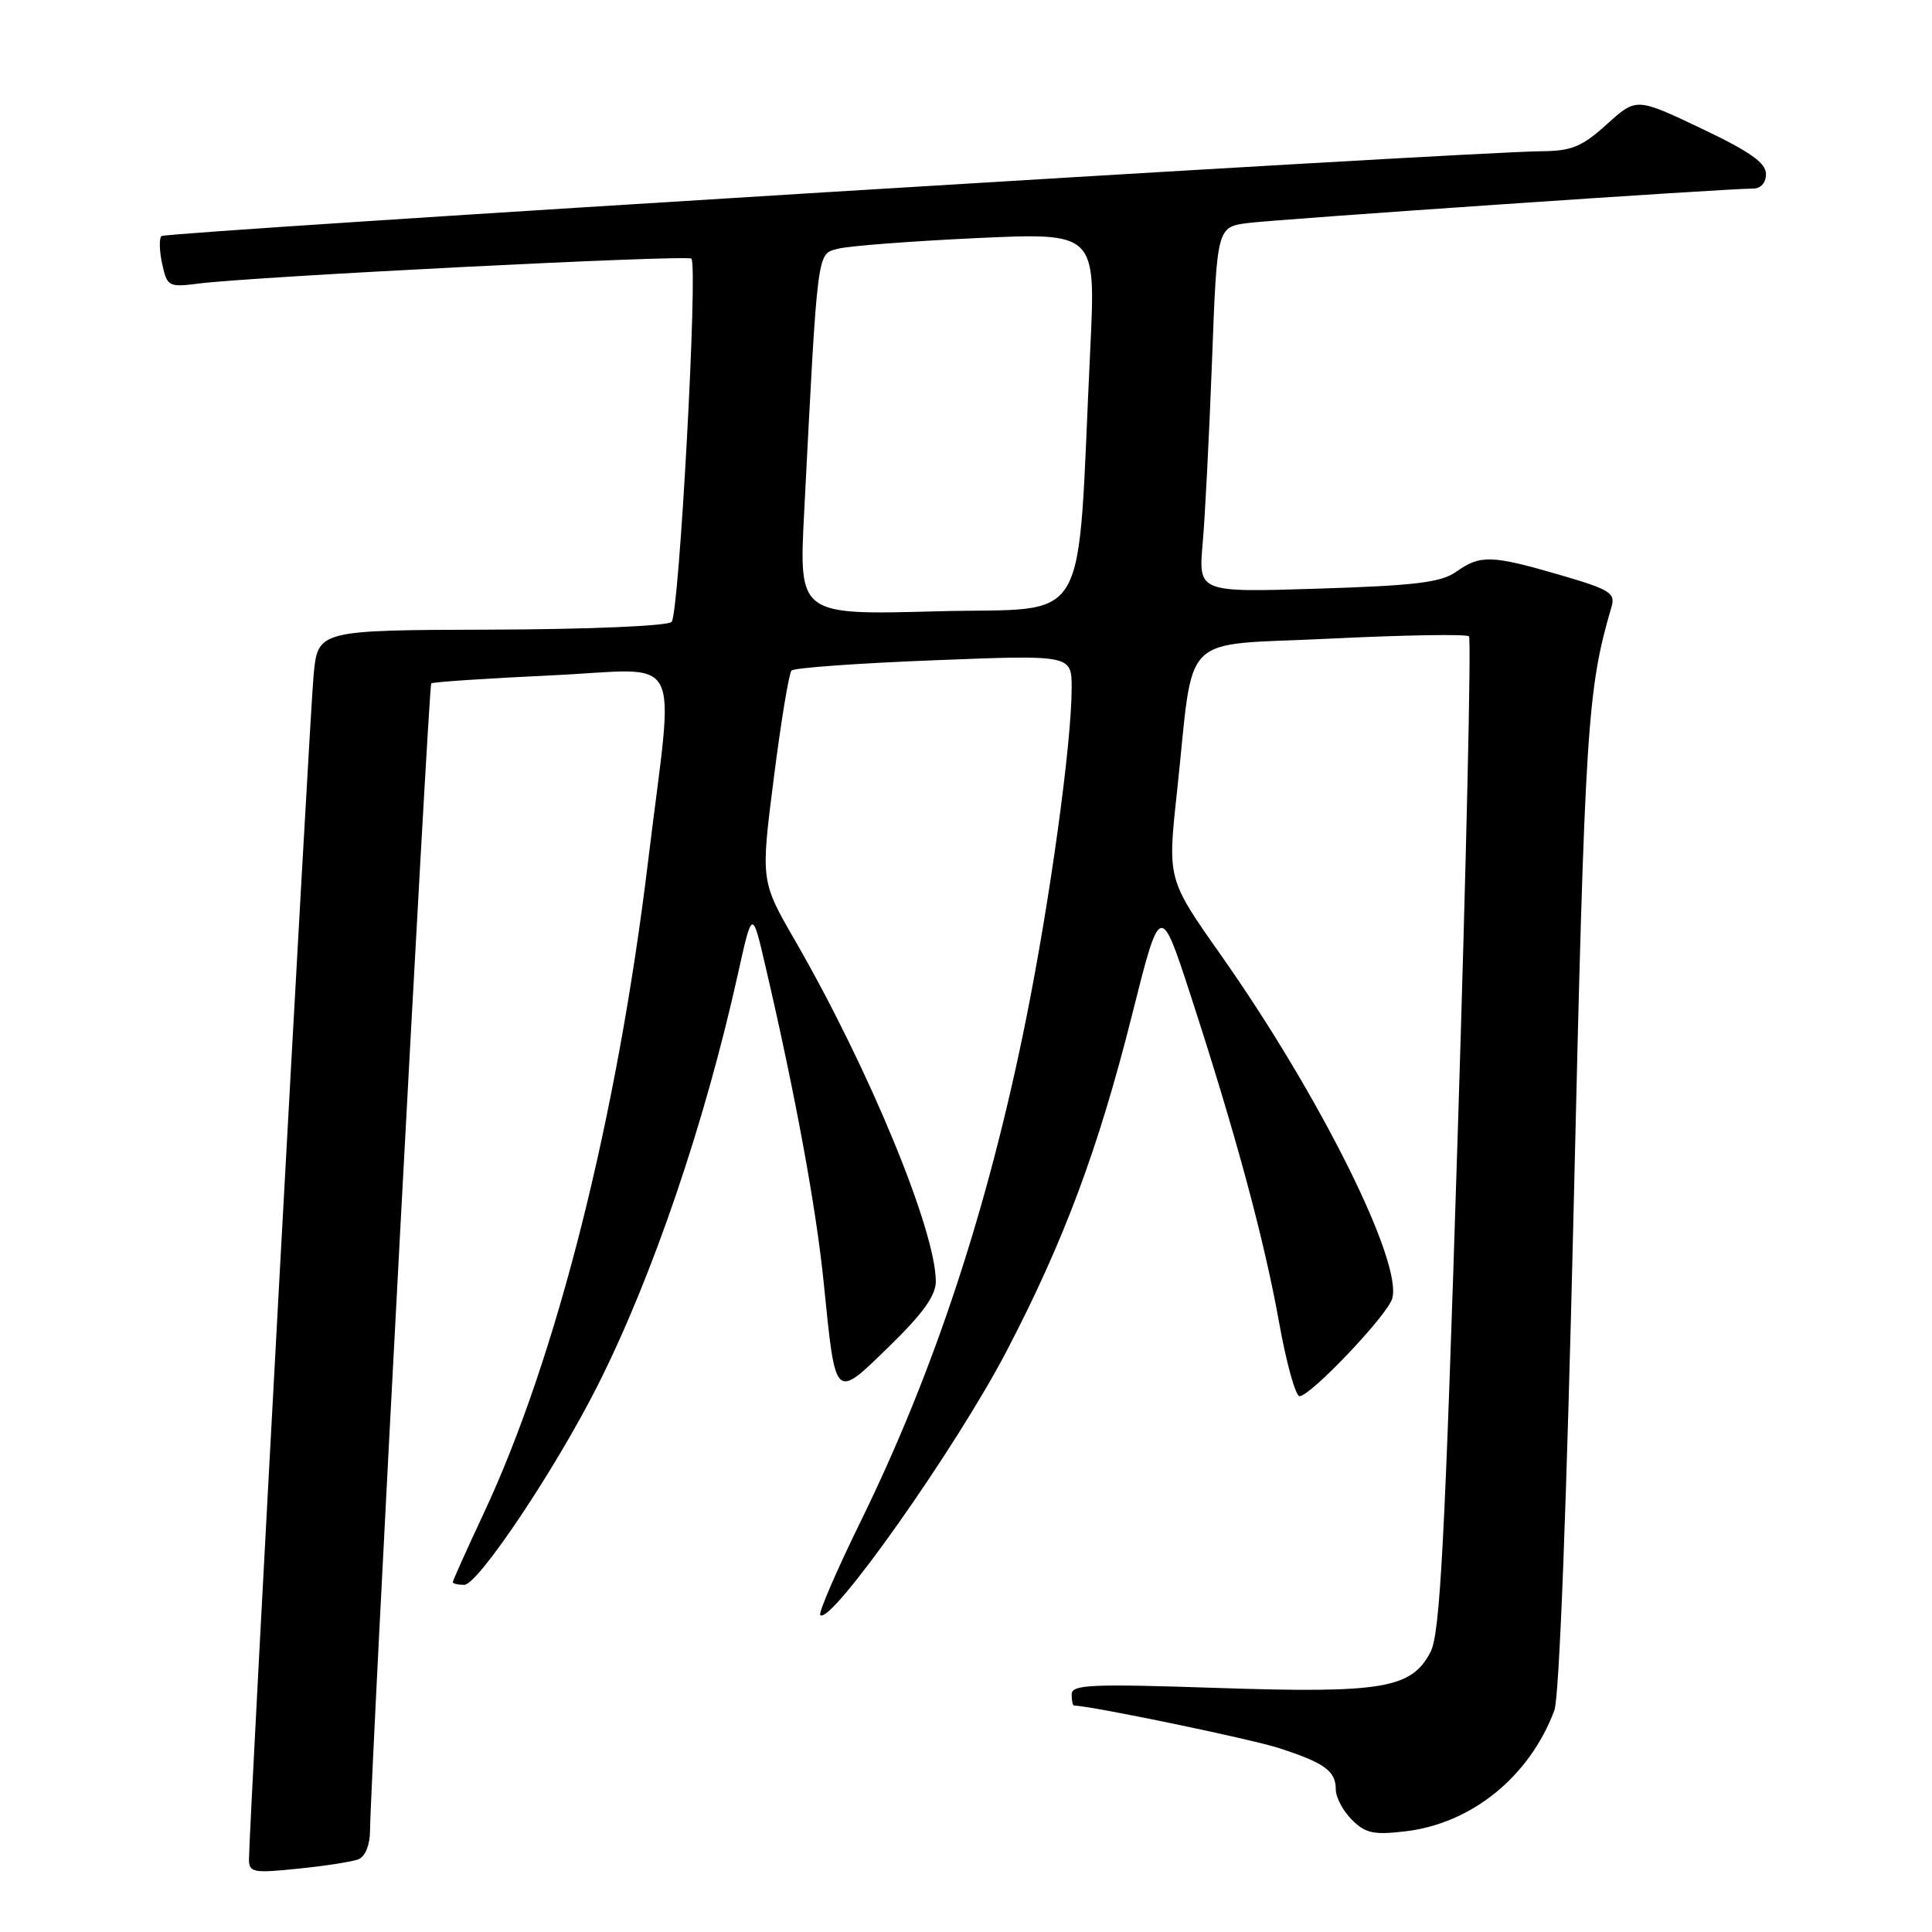 <?xml version="1.0" encoding="UTF-8" standalone="no"?>
<!DOCTYPE svg PUBLIC "-//W3C//DTD SVG 1.1//EN" "http://www.w3.org/Graphics/SVG/1.1/DTD/svg11.dtd" >
<svg xmlns="http://www.w3.org/2000/svg" xmlns:xlink="http://www.w3.org/1999/xlink" version="1.1" viewBox="0 0 256 256">
 <g >
 <path fill="currentColor"
d=" M 47.49 246.37 C 48.38 246.02 49.01 244.51 49.03 242.64 C 49.08 235.58 56.80 90.87 57.14 90.55 C 57.34 90.37 64.49 89.89 73.04 89.49 C 90.98 88.67 89.34 85.54 85.89 114.00 C 81.77 148.12 73.75 179.93 64.07 200.58 C 61.83 205.36 60.00 209.44 60.00 209.64 C 60.00 209.84 60.68 210.00 61.52 210.00 C 63.34 210.00 73.64 194.61 79.20 183.57 C 86.45 169.20 93.42 148.75 97.79 129.00 C 99.68 120.50 99.68 120.50 101.42 128.00 C 105.37 144.94 108.16 160.09 109.15 170.00 C 110.74 185.71 110.53 185.50 117.83 178.40 C 122.26 174.09 124.00 171.67 124.00 169.81 C 124.00 163.06 115.16 141.64 105.39 124.70 C 100.79 116.74 100.79 116.74 102.53 103.12 C 103.48 95.63 104.54 89.21 104.88 88.85 C 105.22 88.49 113.71 87.88 123.75 87.49 C 142.00 86.77 142.00 86.77 142.00 91.16 C 142.00 98.50 139.12 119.38 135.92 135.24 C 130.90 160.12 123.80 181.66 114.09 201.50 C 110.85 208.10 108.43 213.72 108.69 214.00 C 110.06 215.42 126.75 191.77 133.43 178.93 C 140.99 164.42 145.56 152.16 149.99 134.53 C 153.75 119.55 153.75 119.55 157.81 132.03 C 163.75 150.29 167.51 164.22 169.49 175.25 C 170.45 180.61 171.67 185.00 172.20 185.00 C 173.64 185.00 183.74 174.38 184.46 172.11 C 185.96 167.39 174.90 145.18 161.74 126.50 C 154.70 116.50 154.70 116.50 155.95 105.00 C 158.30 83.24 155.92 85.63 176.30 84.62 C 186.08 84.14 194.34 84.00 194.65 84.32 C 194.96 84.63 194.29 114.37 193.15 150.40 C 191.46 204.29 190.82 216.45 189.56 218.88 C 187.05 223.74 183.21 224.39 161.28 223.66 C 144.55 223.10 142.00 223.21 142.00 224.51 C 142.00 225.33 142.14 226.00 142.31 226.00 C 144.44 226.00 165.75 230.42 169.50 231.64 C 175.55 233.61 177.00 234.67 177.00 237.12 C 177.00 238.16 177.96 239.96 179.12 241.12 C 180.92 242.92 182.01 243.16 186.23 242.66 C 195.02 241.62 202.67 235.41 205.96 226.64 C 206.62 224.88 207.61 198.88 208.54 159.14 C 210.01 96.20 210.31 91.42 213.53 80.42 C 214.08 78.57 213.34 78.12 206.66 76.17 C 197.61 73.54 196.15 73.50 192.97 75.75 C 190.96 77.18 187.58 77.59 174.64 78.00 C 158.79 78.50 158.79 78.50 159.36 72.00 C 159.68 68.42 160.23 57.53 160.60 47.79 C 161.26 30.08 161.26 30.08 165.38 29.55 C 169.47 29.03 228.90 24.97 232.25 24.99 C 233.32 25.00 234.00 24.24 234.00 23.05 C 234.00 21.58 231.87 20.08 225.41 17.01 C 216.82 12.93 216.82 12.93 212.91 16.47 C 209.61 19.45 208.25 20.01 204.25 20.04 C 194.48 20.11 21.95 30.72 21.39 31.28 C 21.07 31.60 21.12 33.26 21.49 34.98 C 22.15 37.98 22.34 38.08 26.34 37.57 C 33.80 36.63 91.07 33.74 91.61 34.27 C 92.51 35.17 89.99 81.41 88.99 82.41 C 88.46 82.94 78.12 83.39 65.08 83.43 C 42.11 83.50 42.11 83.50 41.55 89.50 C 41.01 95.29 32.98 242.56 32.99 246.39 C 33.00 248.11 33.56 248.22 39.49 247.61 C 43.06 247.25 46.66 246.69 47.49 246.37 Z  M 106.55 68.00 C 108.37 32.59 108.23 33.71 111.03 32.96 C 112.43 32.59 120.69 31.96 129.38 31.55 C 145.20 30.82 145.20 30.82 144.47 46.16 C 142.64 84.22 144.85 80.44 124.18 81.00 C 105.86 81.50 105.86 81.50 106.55 68.00 Z "/>
</g>
</svg>